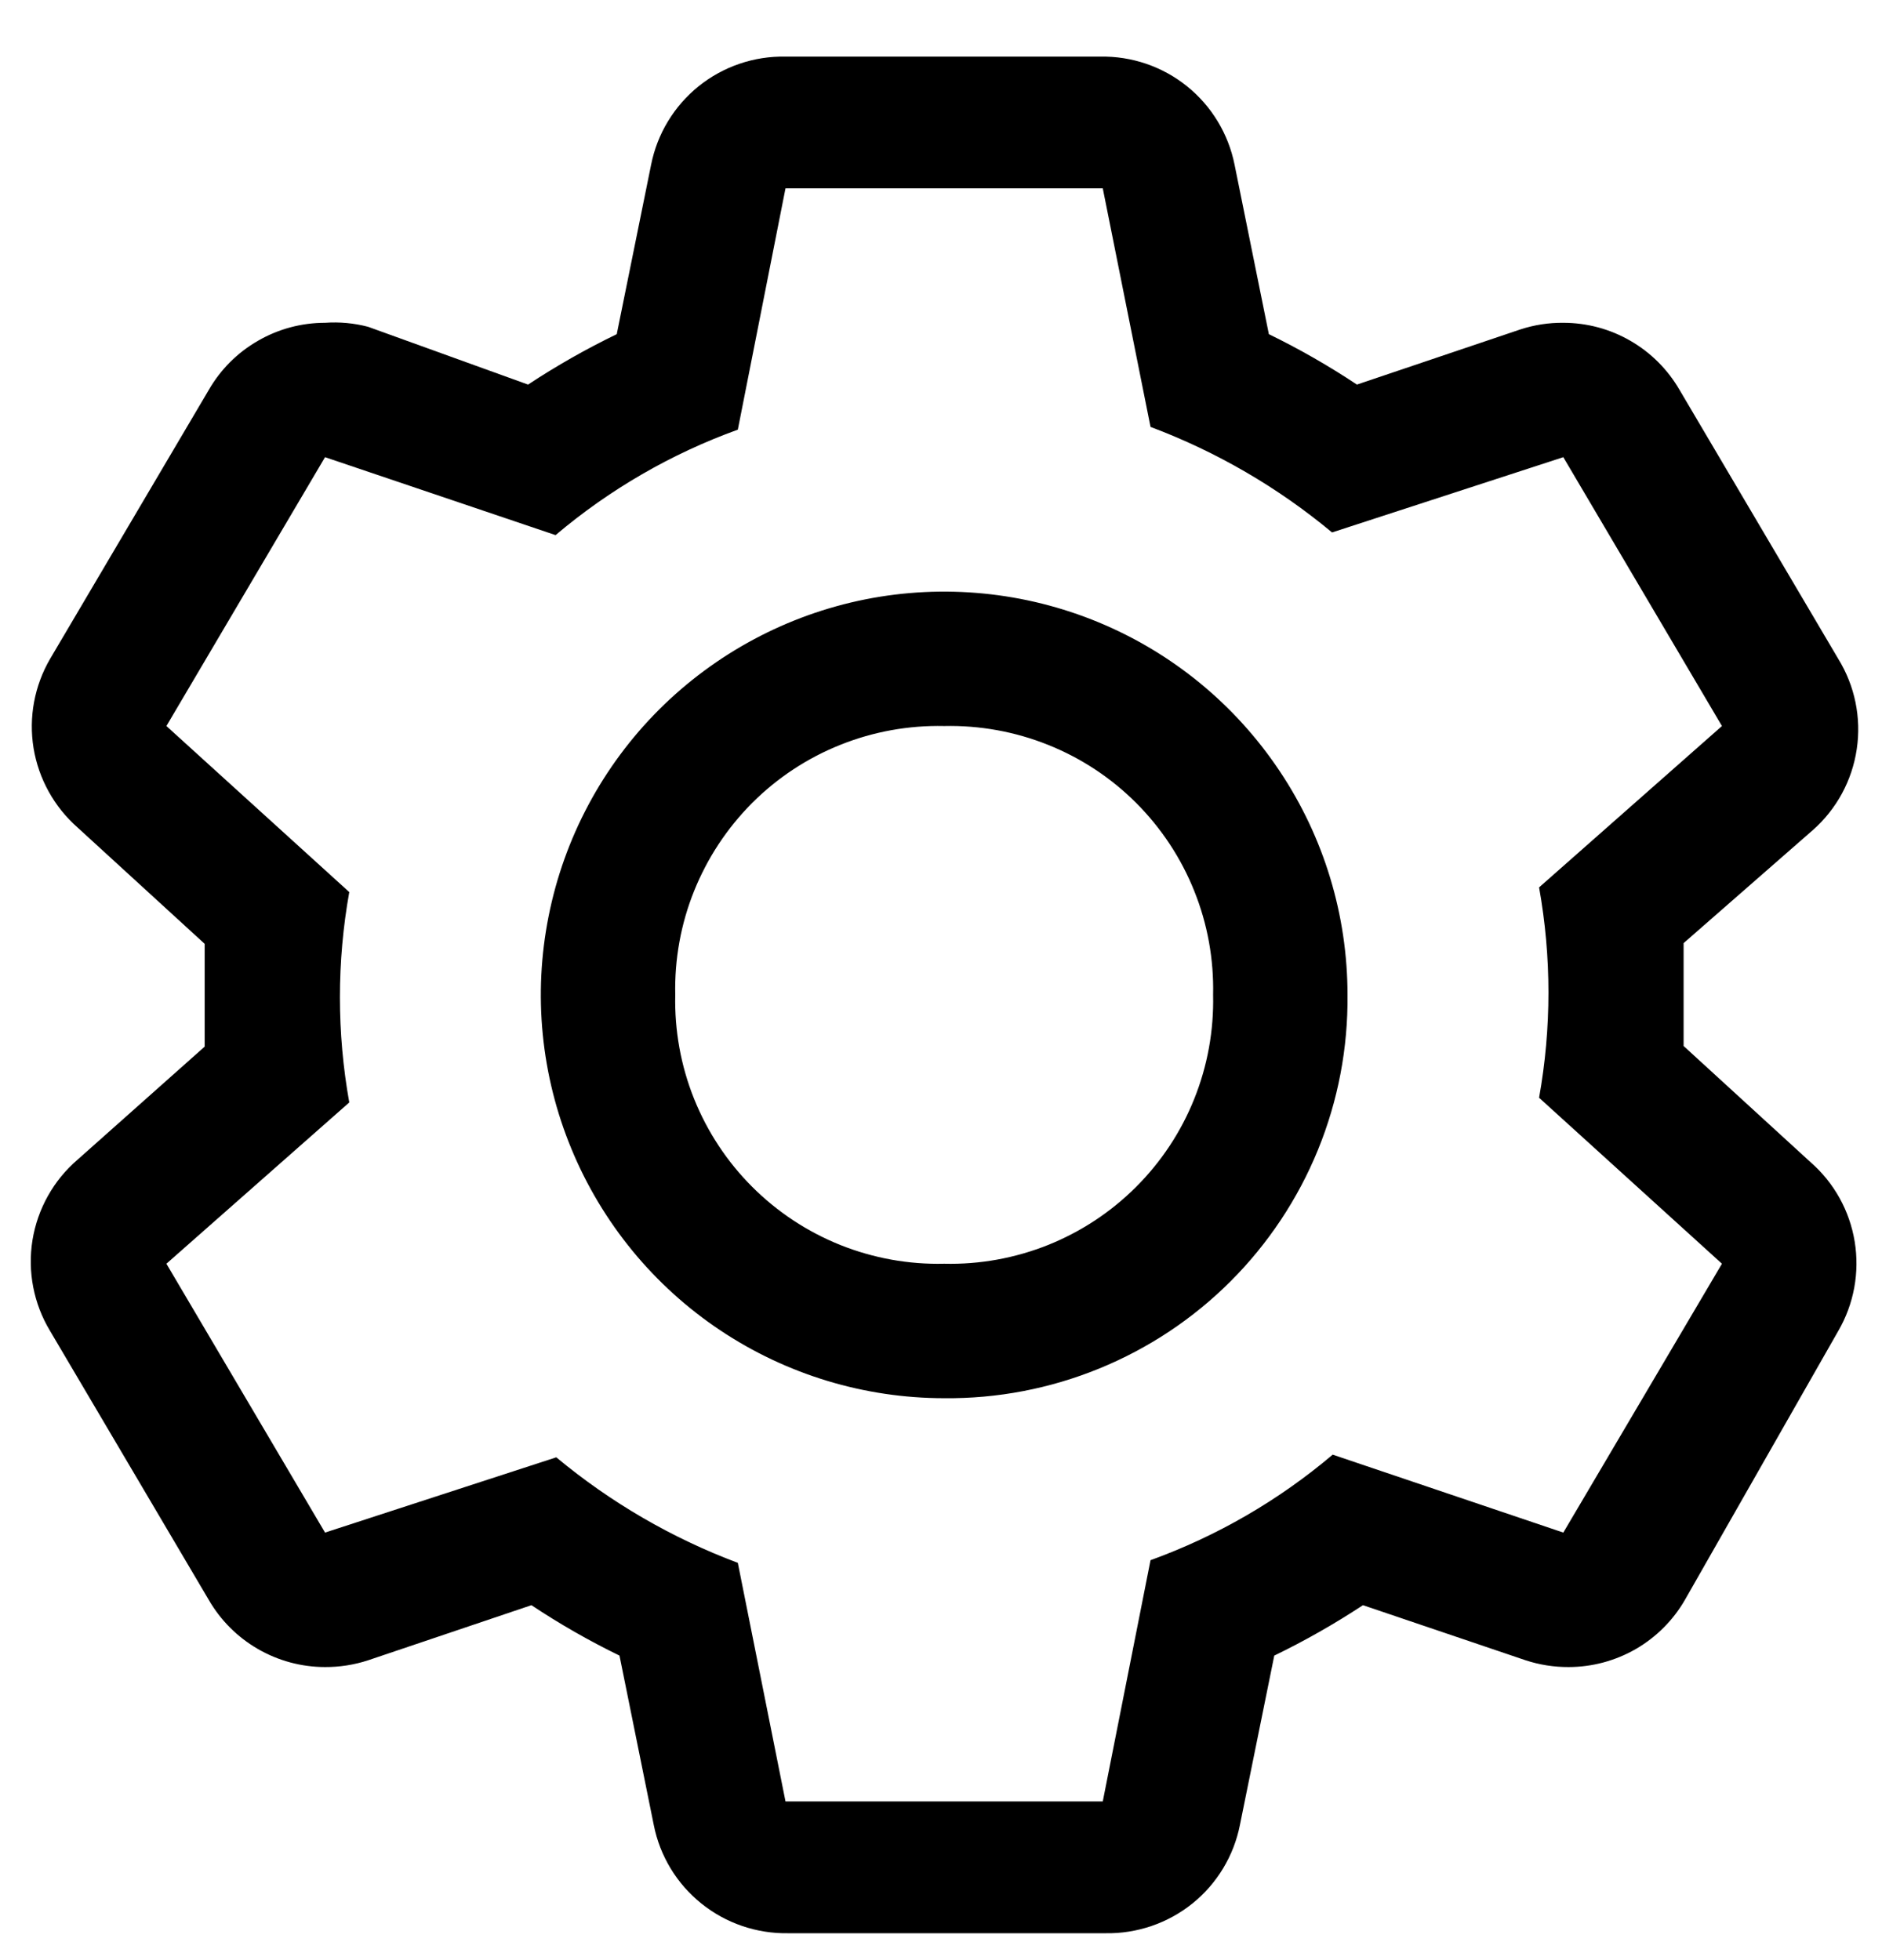 <svg width="24" height="25" viewBox="0 0 24 25" fill="none" xmlns="http://www.w3.org/2000/svg">
<path d="M21.47 13.341V12.029L23.116 10.589C23.42 10.322 23.619 9.955 23.678 9.555C23.738 9.155 23.654 8.747 23.442 8.403L21.419 4.974C21.268 4.713 21.052 4.497 20.792 4.347C20.532 4.196 20.236 4.117 19.936 4.117C19.749 4.115 19.564 4.144 19.387 4.202L17.304 4.905C16.944 4.666 16.569 4.451 16.181 4.262L15.744 2.102C15.665 1.707 15.451 1.353 15.137 1.1C14.824 0.848 14.431 0.714 14.029 0.722H10.017C9.615 0.714 9.223 0.848 8.909 1.1C8.596 1.353 8.381 1.707 8.303 2.102L7.865 4.262C7.475 4.451 7.096 4.666 6.734 4.905L4.694 4.168C4.515 4.121 4.329 4.104 4.145 4.117C3.844 4.117 3.549 4.196 3.289 4.347C3.028 4.497 2.812 4.713 2.662 4.974L0.639 8.403C0.439 8.747 0.364 9.149 0.428 9.542C0.493 9.934 0.691 10.292 0.99 10.555L2.61 12.038V13.349L0.99 14.79C0.683 15.053 0.479 15.418 0.414 15.818C0.35 16.218 0.429 16.628 0.639 16.976L2.662 20.405C2.812 20.665 3.028 20.881 3.289 21.032C3.549 21.182 3.844 21.262 4.145 21.262C4.331 21.263 4.517 21.234 4.694 21.176L6.777 20.473C7.136 20.712 7.512 20.927 7.9 21.116L8.337 23.276C8.415 23.671 8.63 24.026 8.944 24.278C9.257 24.53 9.649 24.664 10.052 24.657H14.098C14.5 24.664 14.892 24.53 15.206 24.278C15.519 24.026 15.734 23.671 15.812 23.276L16.25 21.116C16.64 20.927 17.018 20.712 17.381 20.473L19.456 21.176C19.633 21.234 19.818 21.263 20.004 21.262C20.305 21.262 20.6 21.182 20.861 21.032C21.121 20.881 21.337 20.665 21.487 20.405L23.442 16.976C23.642 16.632 23.716 16.229 23.652 15.837C23.588 15.444 23.39 15.086 23.09 14.824L21.47 13.341ZM19.936 19.547L16.995 18.553C16.307 19.136 15.52 19.592 14.672 19.899L14.063 22.976H10.017L9.409 19.933C8.567 19.617 7.785 19.162 7.094 18.587L4.145 19.547L2.122 16.118L4.454 14.061C4.295 13.173 4.295 12.265 4.454 11.378L2.122 9.26L4.145 5.831L7.085 6.825C7.774 6.242 8.56 5.787 9.409 5.48L10.017 2.402H14.063L14.672 5.445C15.514 5.761 16.296 6.216 16.987 6.791L19.936 5.831L21.959 9.26L19.627 11.318C19.786 12.205 19.786 13.113 19.627 14.001L21.959 16.118L19.936 19.547Z" fill="black"/>
<path d="M12.041 17.833C11.023 17.833 10.029 17.531 9.183 16.966C8.337 16.401 7.678 15.597 7.289 14.658C6.899 13.718 6.797 12.684 6.996 11.686C7.194 10.688 7.684 9.771 8.403 9.052C9.123 8.333 10.039 7.843 11.037 7.644C12.035 7.446 13.069 7.548 14.009 7.937C14.949 8.326 15.752 8.986 16.317 9.832C16.883 10.677 17.184 11.672 17.184 12.689C17.191 13.367 17.063 14.039 16.807 14.666C16.551 15.293 16.172 15.863 15.693 16.342C15.214 16.821 14.644 17.199 14.017 17.455C13.39 17.711 12.718 17.84 12.041 17.833ZM12.041 9.26C11.587 9.25 11.137 9.331 10.716 9.5C10.295 9.668 9.913 9.92 9.592 10.241C9.272 10.562 9.02 10.944 8.851 11.365C8.682 11.785 8.601 12.236 8.611 12.689C8.601 13.142 8.682 13.593 8.851 14.014C9.02 14.435 9.272 14.817 9.592 15.137C9.913 15.458 10.295 15.71 10.716 15.879C11.137 16.047 11.587 16.129 12.041 16.118C12.494 16.129 12.944 16.047 13.365 15.879C13.786 15.71 14.168 15.458 14.489 15.137C14.809 14.817 15.062 14.435 15.23 14.014C15.399 13.593 15.48 13.142 15.47 12.689C15.48 12.236 15.399 11.785 15.23 11.365C15.062 10.944 14.809 10.562 14.489 10.241C14.168 9.92 13.786 9.668 13.365 9.5C12.944 9.331 12.494 9.25 12.041 9.26Z" fill="black"/>
</svg>
